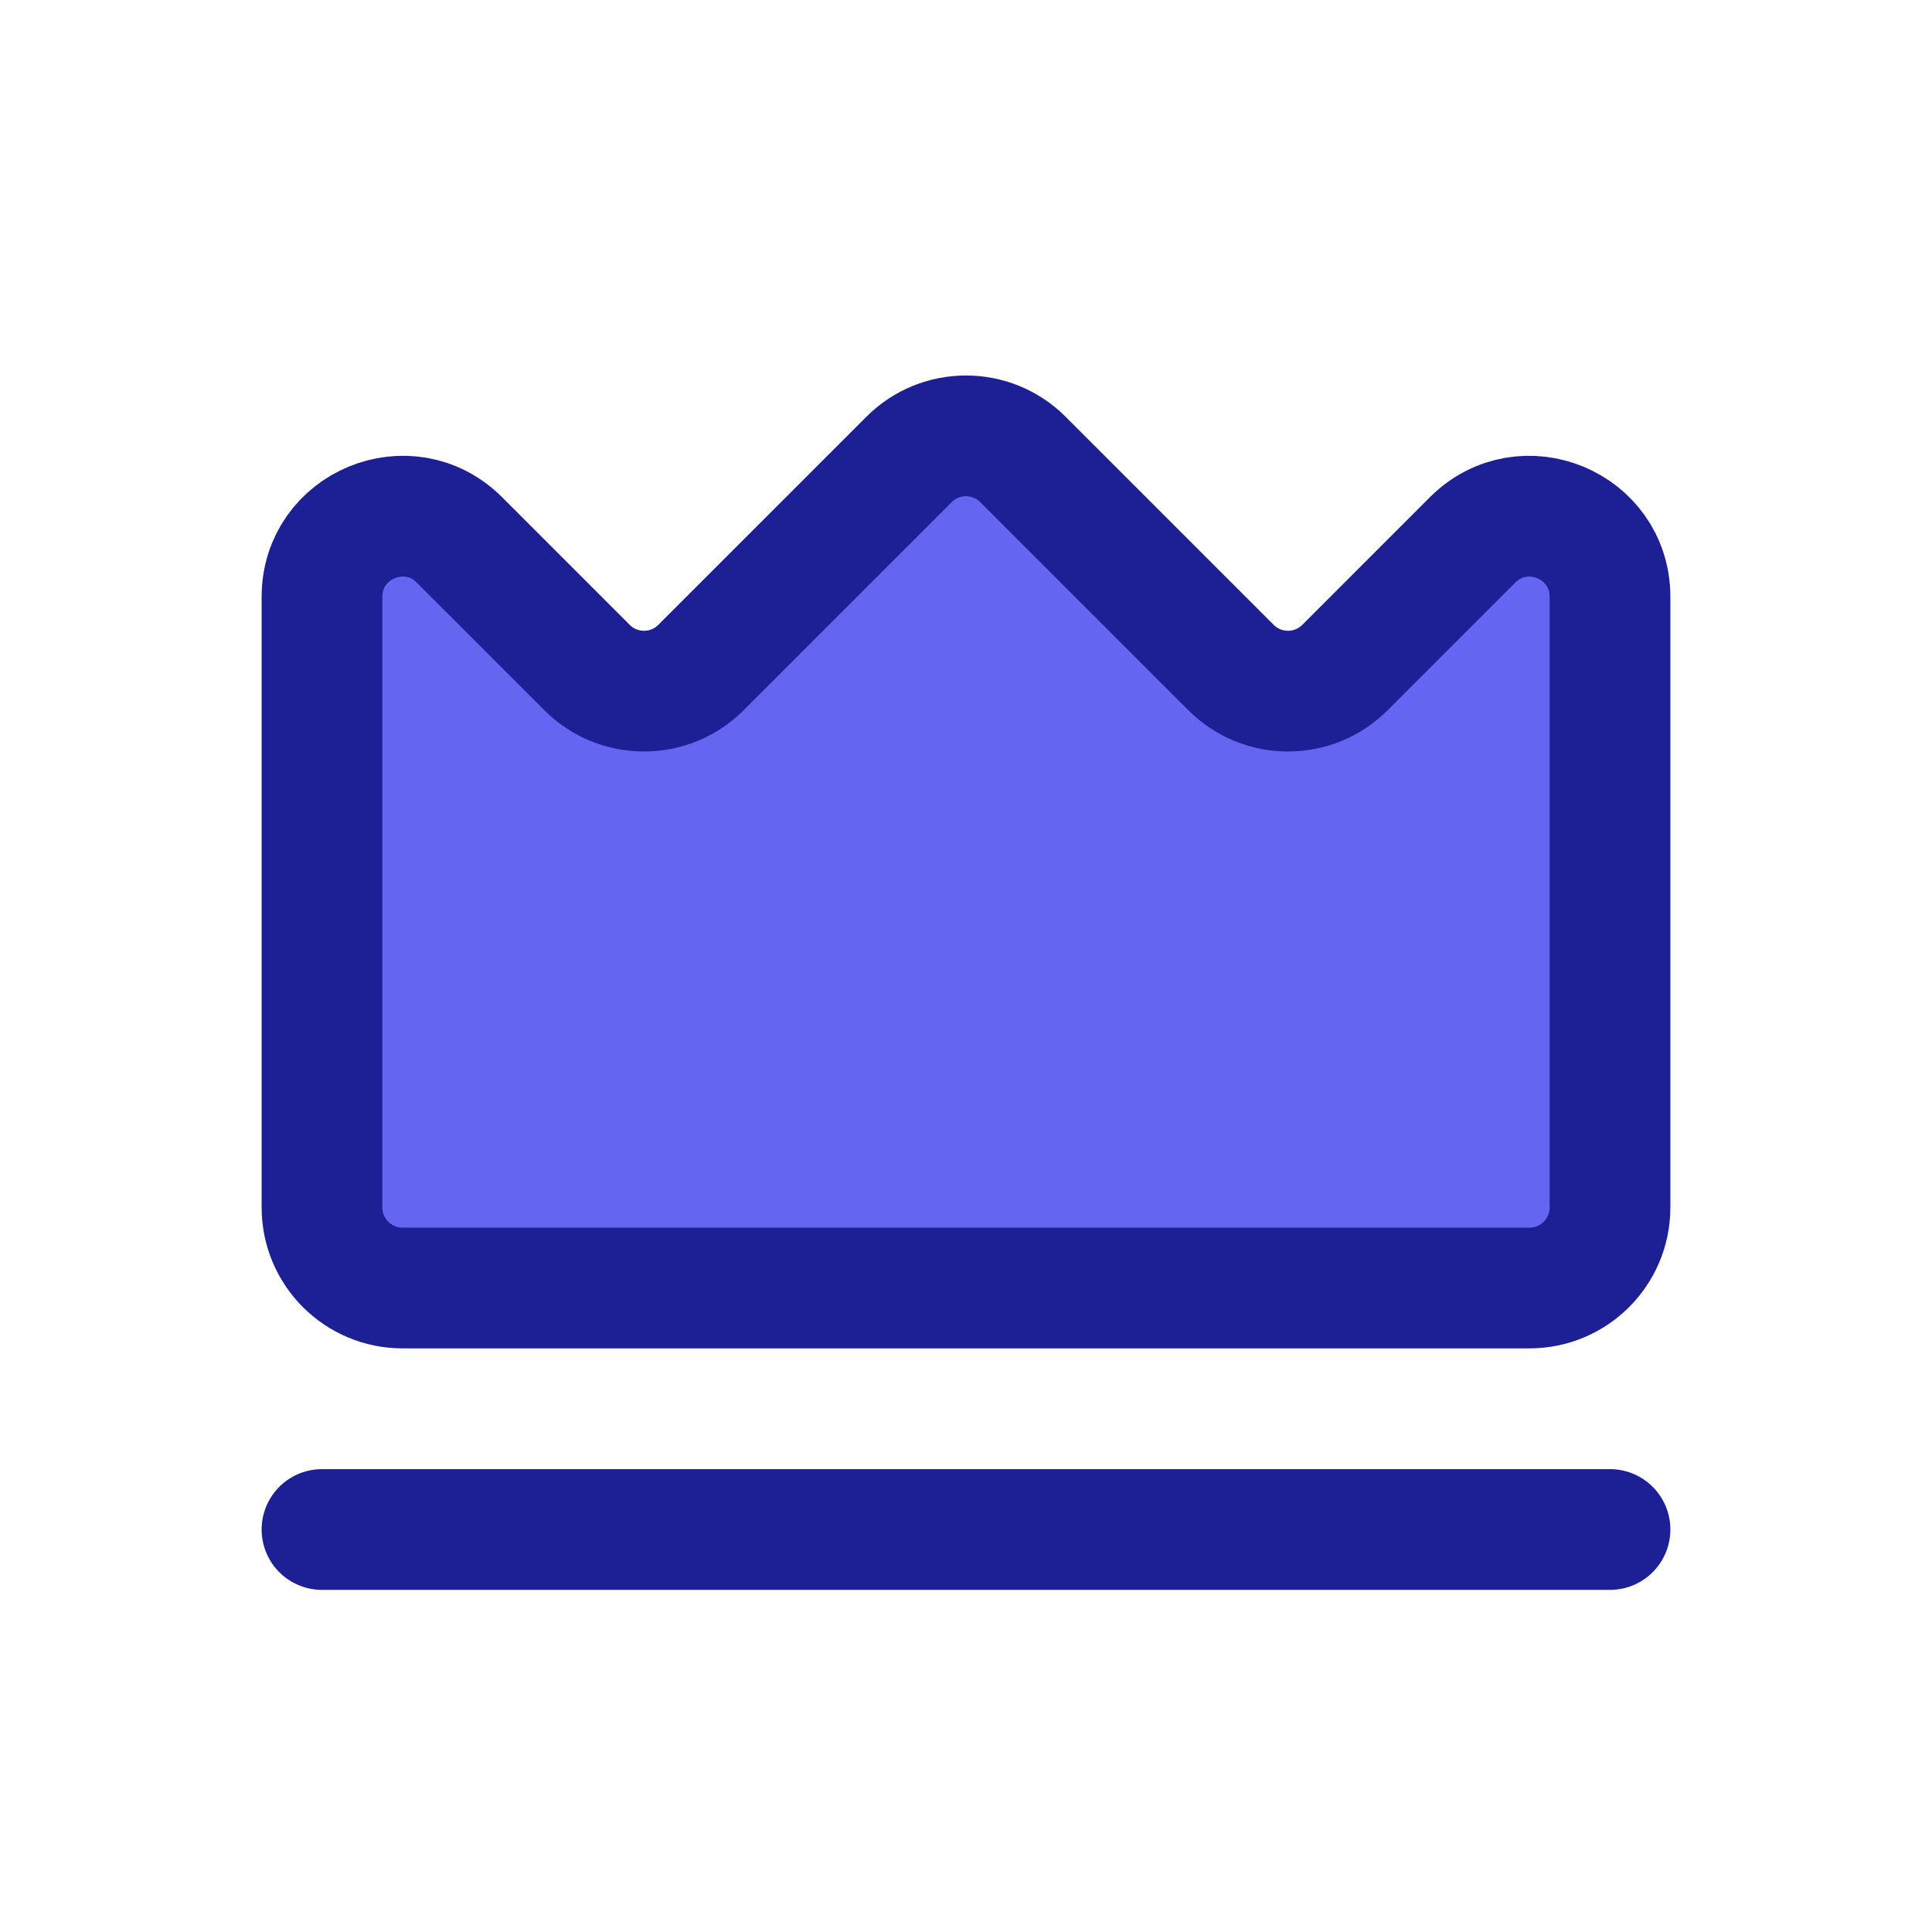 <?xml version="1.0" encoding="utf-8"?><!-- Uploaded to: SVG Repo, www.svgrepo.com, Generator: SVG Repo Mixer Tools -->
<svg width="800px" height="800px" viewBox="0 0 24 24" fill="#6366f1" xmlns="http://www.w3.org/2000/svg">
<path d="M4 19H20M11.293 5.707L8.707 8.293C8.317 8.683 7.683 8.683 7.293 8.293L5.707 6.707C5.077 6.077 4 6.523 4 7.414V15C4 15.552 4.448 16 5 16H19C19.552 16 20 15.552 20 15V7.414C20 6.523 18.923 6.077 18.293 6.707L16.707 8.293C16.317 8.683 15.683 8.683 15.293 8.293L12.707 5.707C12.317 5.317 11.683 5.317 11.293 5.707Z" stroke="#1d2095" stroke-width="1.5" stroke-linecap="round" stroke-linejoin="round"/>
</svg>